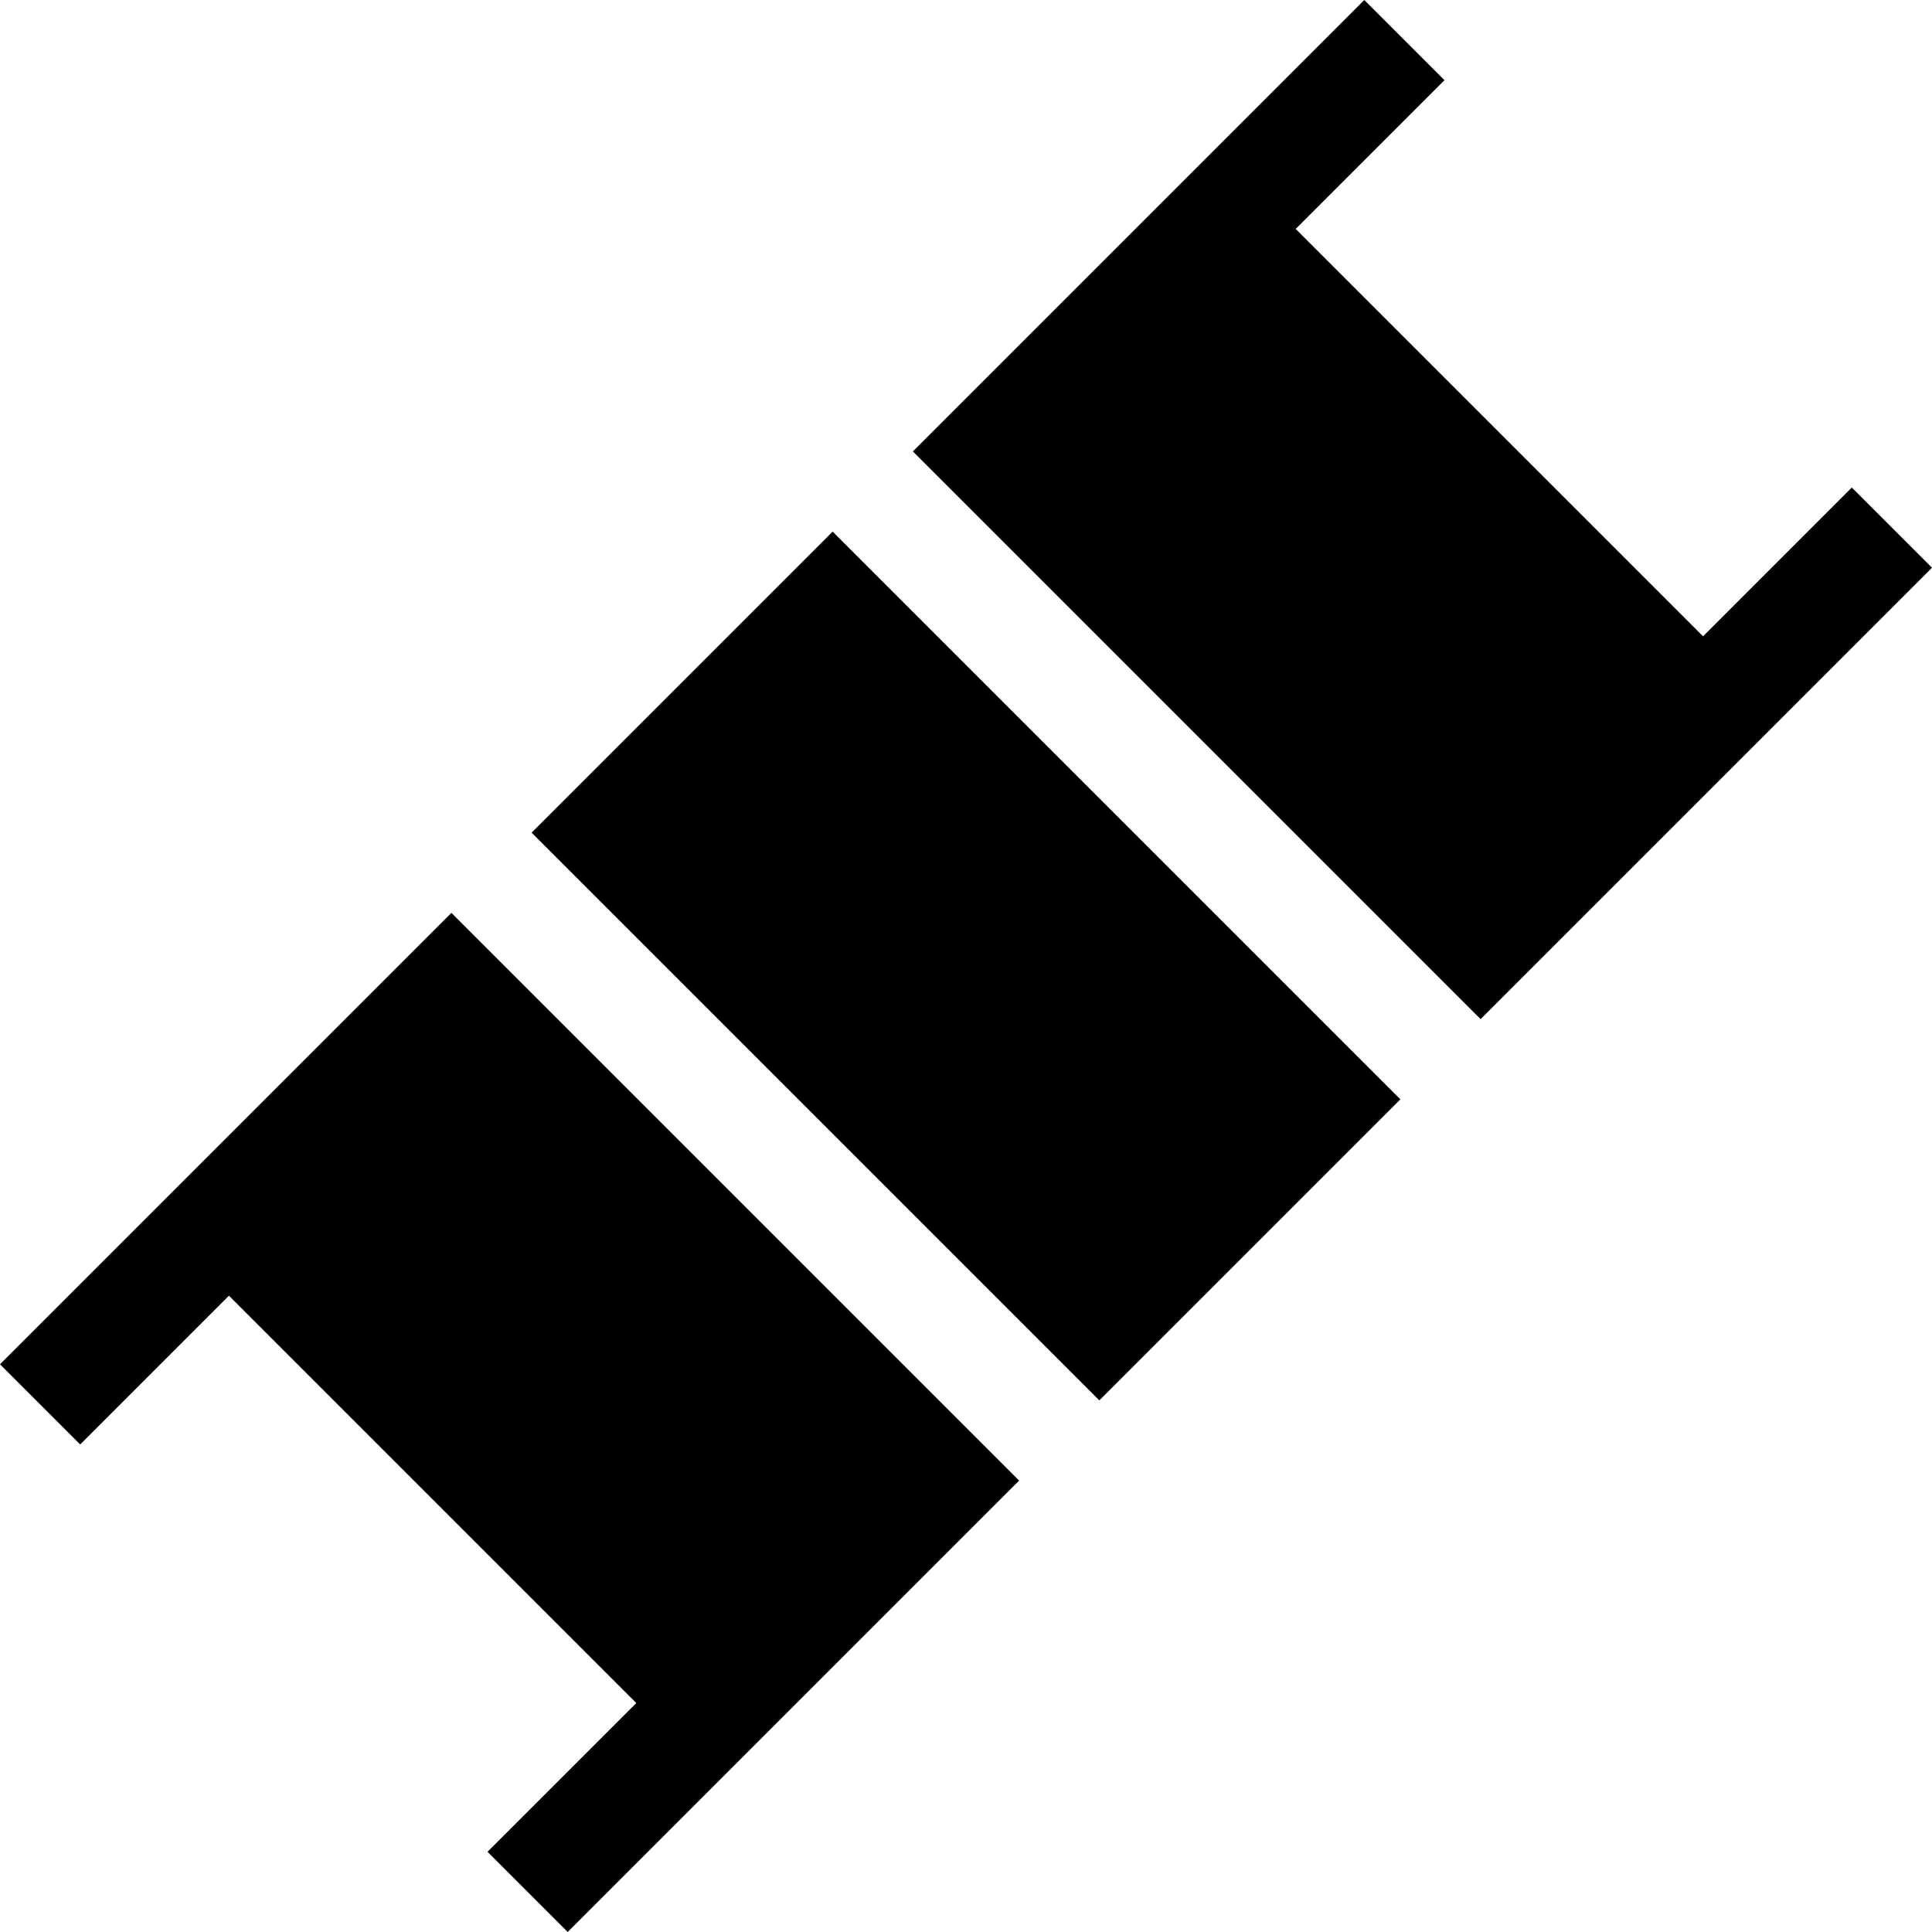 <svg id="Capa_1" enable-background="new 0 0 511.22 511.22" height="512" viewBox="0 0 511.22 511.22" width="512" xmlns="http://www.w3.org/2000/svg"><g><path d="m119.45 241.55-119.45 119.45 21.22 21.22 39.36-39.37 107.79 107.79-39.37 39.36 21.22 21.22 119.45-119.45zm370.55-112.55-39.36 39.37-107.79-107.79 39.37-39.36-21.22-21.22-119.45 119.45 150.22 150.22 119.45-119.45zm-349.33 91.33 150.22 150.22 79.66-79.66-150.22-150.22z"/></g></svg>